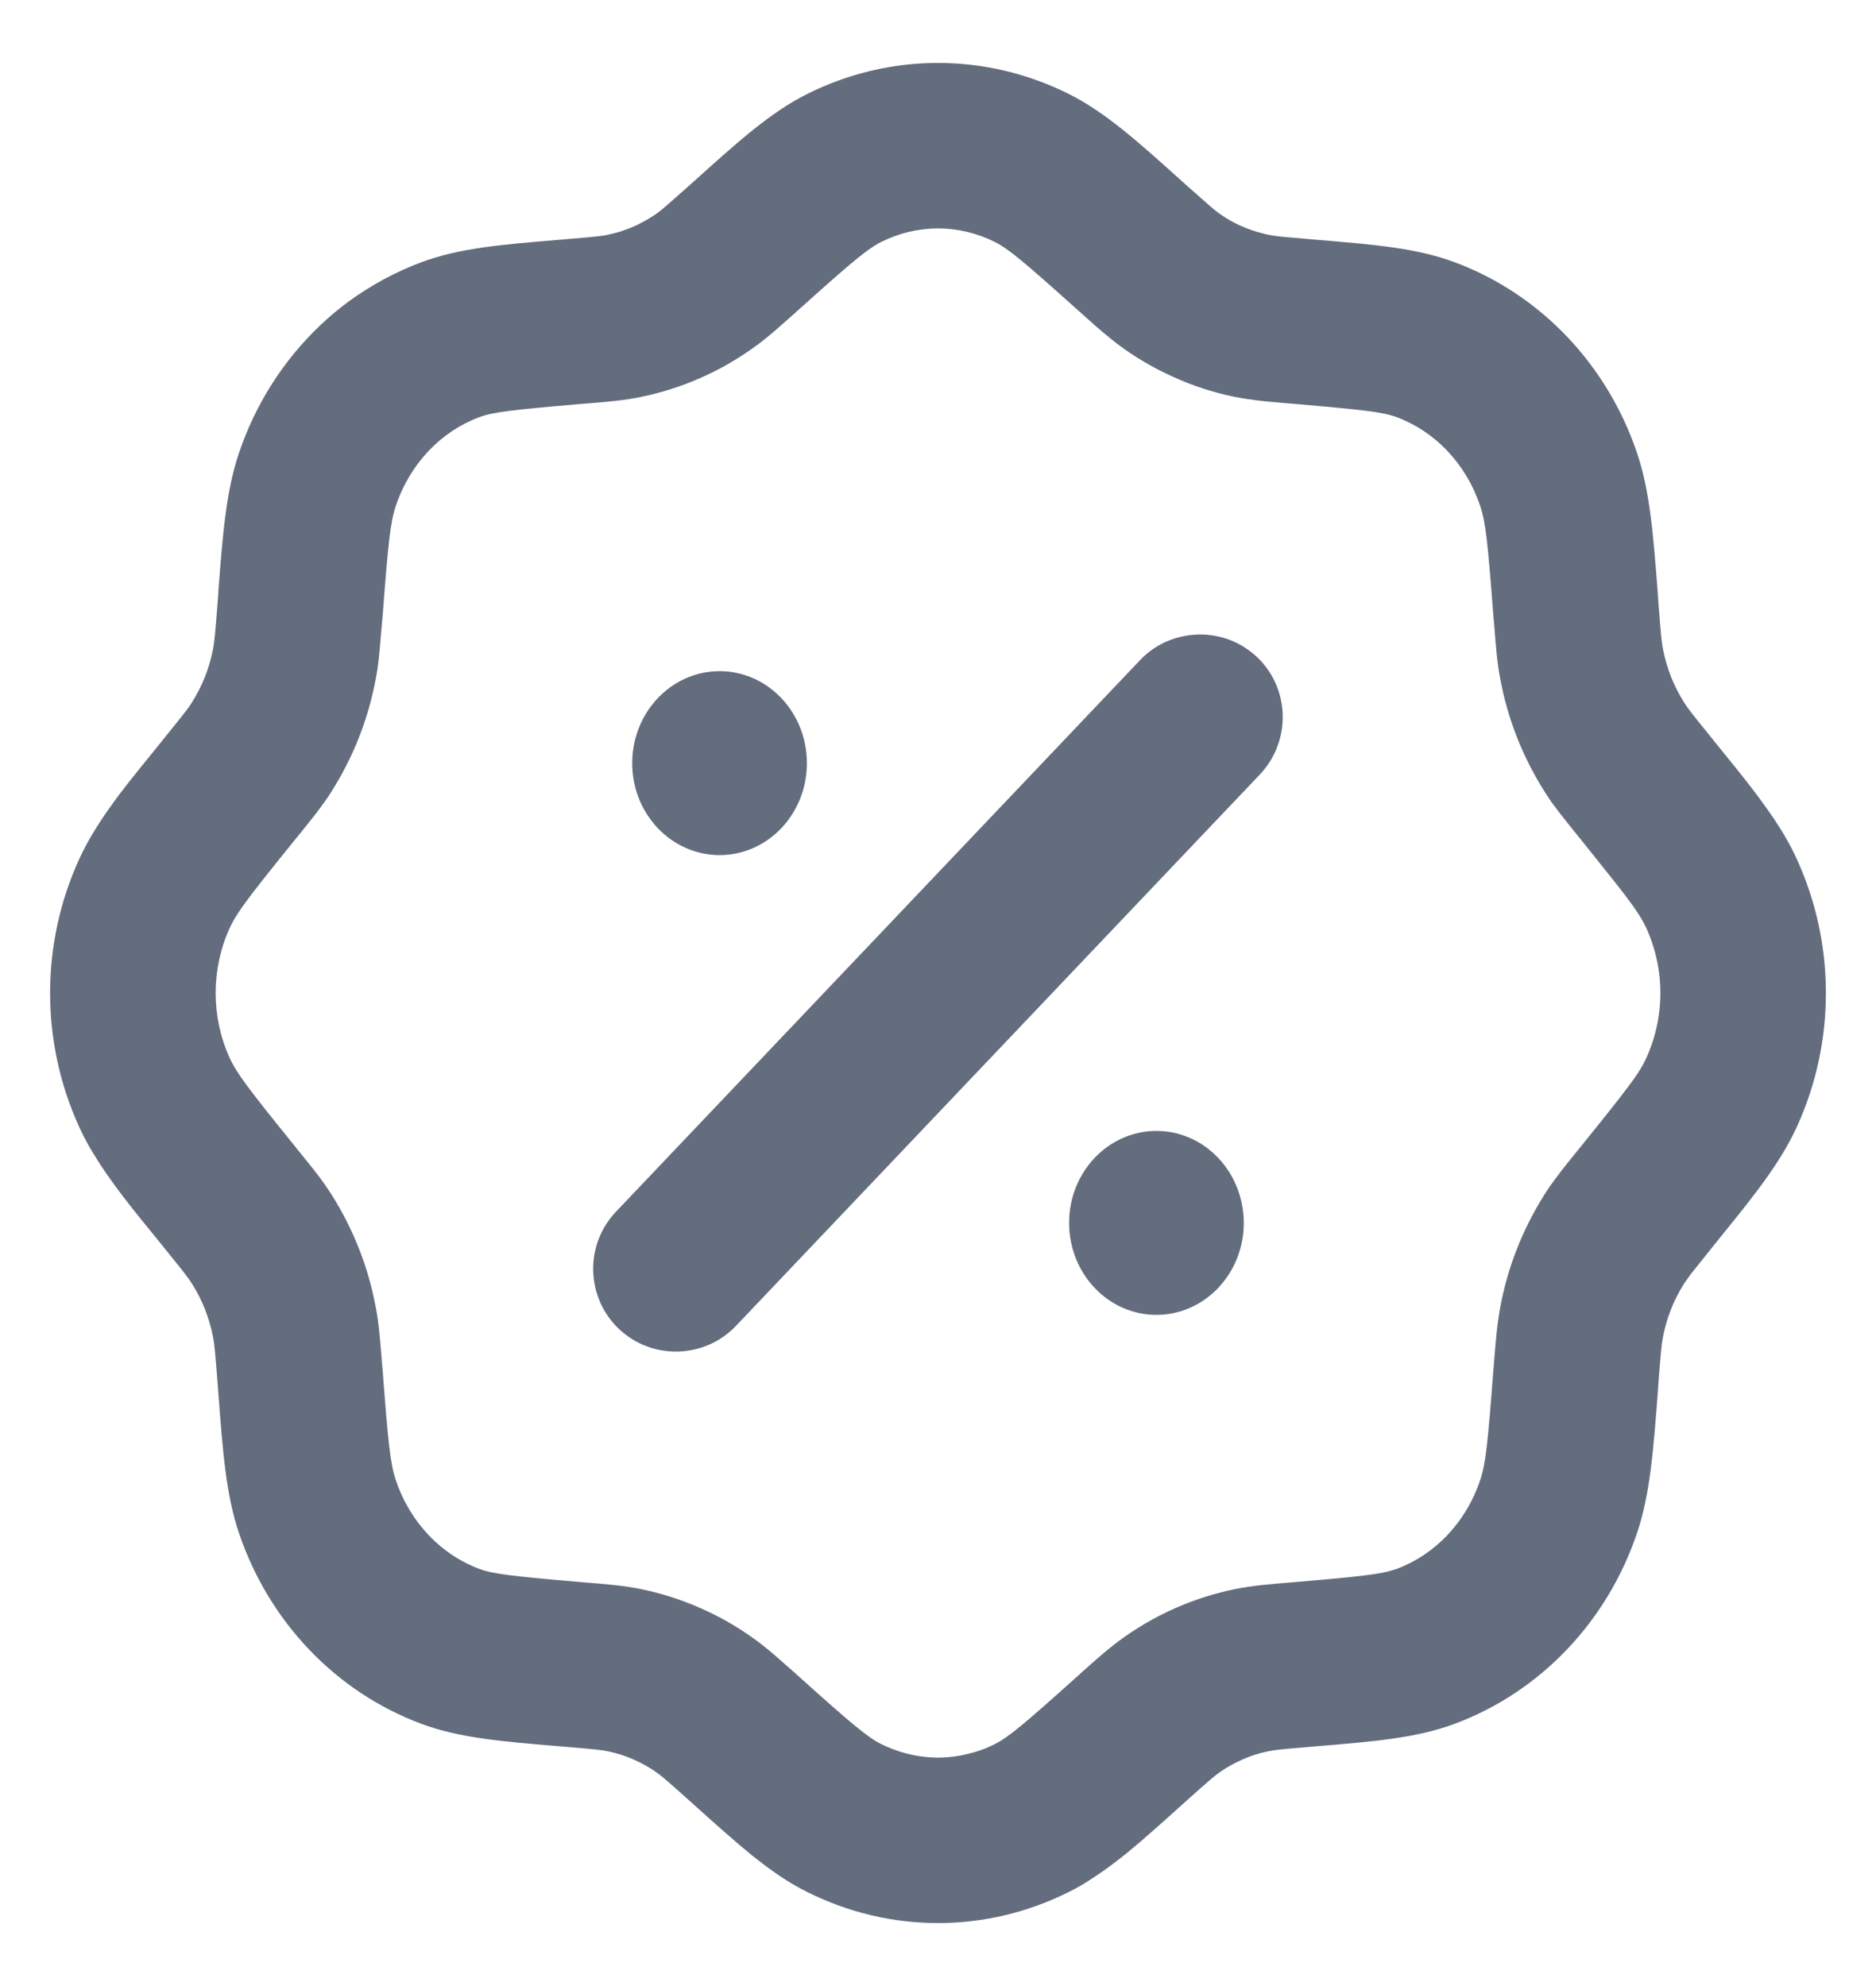<svg width="17" height="18" viewBox="0 0 17 18" fill="none" xmlns="http://www.w3.org/2000/svg">
<path fill-rule="evenodd" clip-rule="evenodd" d="M9.69 0.854C8.938 0.476 8.062 0.476 7.31 0.854C6.984 1.018 6.69 1.282 6.313 1.621L6.243 1.684C6.052 1.854 6.001 1.899 5.95 1.936C5.903 1.968 5.855 1.997 5.806 2.022C5.769 2.042 5.731 2.059 5.693 2.073L5.623 2.098C5.586 2.109 5.549 2.119 5.511 2.127C5.454 2.14 5.39 2.146 5.14 2.167L5.047 2.175C4.554 2.216 4.163 2.248 3.82 2.376C3.584 2.464 3.364 2.584 3.164 2.729C3.072 2.797 2.985 2.869 2.903 2.947C2.569 3.264 2.314 3.663 2.164 4.11C2.048 4.455 2.018 4.847 1.978 5.366V5.381L1.971 5.473C1.951 5.733 1.944 5.808 1.932 5.876C1.898 6.054 1.832 6.221 1.738 6.368C1.714 6.407 1.685 6.446 1.613 6.535L1.497 6.679L1.44 6.75C1.309 6.912 1.189 7.059 1.084 7.197C0.93 7.402 0.806 7.592 0.715 7.792C0.367 8.557 0.367 9.443 0.715 10.208C0.748 10.281 0.786 10.354 0.828 10.425L0.91 10.557C0.994 10.685 1.091 10.815 1.199 10.952L1.271 11.042L1.44 11.25L1.497 11.321C1.659 11.521 1.703 11.576 1.738 11.632C1.832 11.779 1.898 11.946 1.932 12.124C1.944 12.192 1.951 12.267 1.971 12.527L1.978 12.619C2.018 13.146 2.047 13.542 2.164 13.89C2.432 14.688 3.034 15.332 3.82 15.624C4.163 15.752 4.554 15.784 5.047 15.825L5.14 15.833C5.39 15.854 5.454 15.86 5.511 15.873C5.666 15.905 5.815 15.97 5.95 16.064C6.001 16.101 6.052 16.145 6.243 16.316L6.313 16.379C6.498 16.545 6.663 16.693 6.821 16.821L6.941 16.914C7.064 17.005 7.185 17.083 7.31 17.145C8.062 17.524 8.938 17.524 9.69 17.145C9.739 17.121 9.788 17.094 9.836 17.064L9.941 16.996C10.034 16.934 10.127 16.863 10.222 16.786C10.367 16.667 10.519 16.53 10.687 16.379L10.757 16.316C10.948 16.145 10.999 16.101 11.05 16.064C11.185 15.97 11.334 15.905 11.489 15.873C11.546 15.86 11.61 15.854 11.86 15.833L11.953 15.825C12.446 15.784 12.837 15.752 13.18 15.624C13.966 15.332 14.568 14.688 14.836 13.89C14.953 13.542 14.982 13.146 15.023 12.619L15.029 12.527C15.049 12.267 15.056 12.192 15.068 12.124C15.102 11.946 15.168 11.779 15.262 11.632L15.319 11.551L15.503 11.321L15.56 11.25C15.697 11.081 15.82 10.929 15.929 10.784C16.077 10.586 16.197 10.402 16.285 10.208C16.458 9.828 16.545 9.417 16.546 9.007C16.547 8.592 16.46 8.177 16.285 7.792C16.23 7.669 16.161 7.55 16.08 7.428C16.021 7.341 15.957 7.252 15.887 7.16C15.789 7.032 15.68 6.897 15.56 6.75L15.503 6.679C15.341 6.479 15.297 6.424 15.262 6.368C15.168 6.221 15.102 6.054 15.068 5.876C15.056 5.808 15.049 5.733 15.029 5.473L15.023 5.381C14.982 4.854 14.953 4.458 14.836 4.11C14.568 3.312 13.966 2.668 13.18 2.376C12.837 2.248 12.446 2.216 11.953 2.175L11.86 2.167C11.684 2.151 11.6 2.145 11.546 2.137L11.489 2.127L11.408 2.106C11.352 2.091 11.296 2.07 11.241 2.046C11.175 2.016 11.111 1.979 11.05 1.936C10.999 1.899 10.948 1.854 10.757 1.684L10.687 1.621C10.31 1.282 10.016 1.018 9.69 0.854ZM7.983 2.194C8.312 2.029 8.688 2.029 9.017 2.194C9.139 2.256 9.274 2.368 9.756 2.801L9.782 2.824L9.922 2.949C10.014 3.029 10.097 3.099 10.185 3.161C10.326 3.261 10.476 3.346 10.632 3.416C10.808 3.496 10.993 3.557 11.184 3.596C11.249 3.609 11.315 3.619 11.384 3.628C11.48 3.64 11.583 3.648 11.699 3.658L11.734 3.661C12.366 3.715 12.533 3.735 12.657 3.781C12.999 3.908 13.284 4.198 13.414 4.588C13.463 4.733 13.483 4.927 13.533 5.586L13.536 5.62L13.539 5.649C13.555 5.848 13.565 6.001 13.595 6.152C13.662 6.516 13.799 6.862 13.996 7.174L14.06 7.271L14.134 7.369C14.188 7.439 14.248 7.513 14.315 7.596L14.337 7.623L14.649 8.014C14.711 8.092 14.758 8.155 14.796 8.208C14.857 8.295 14.893 8.354 14.919 8.412C15.024 8.644 15.065 8.899 15.038 9.149C15.023 9.3 14.982 9.448 14.919 9.588C14.898 9.634 14.872 9.681 14.832 9.741C14.75 9.862 14.609 10.04 14.337 10.377L14.315 10.404C14.231 10.507 14.16 10.595 14.097 10.68C14.06 10.729 14.027 10.776 13.996 10.826C13.799 11.138 13.662 11.484 13.595 11.848C13.565 12.007 13.553 12.168 13.536 12.38L13.533 12.414C13.483 13.073 13.463 13.267 13.414 13.412C13.284 13.802 12.999 14.092 12.657 14.219C12.618 14.233 12.573 14.245 12.511 14.257C12.456 14.267 12.387 14.276 12.294 14.287C12.163 14.302 11.985 14.317 11.734 14.339L11.699 14.342C11.501 14.358 11.342 14.371 11.184 14.404C11.024 14.438 10.869 14.484 10.719 14.546C10.531 14.622 10.352 14.721 10.185 14.839C10.057 14.93 9.938 15.035 9.791 15.167L9.782 15.176L9.756 15.199C9.274 15.632 9.139 15.744 9.017 15.806C8.935 15.848 8.85 15.878 8.763 15.898C8.686 15.917 8.608 15.927 8.531 15.929C8.407 15.932 8.283 15.915 8.163 15.878C8.103 15.859 8.042 15.835 7.983 15.806C7.861 15.744 7.726 15.632 7.244 15.199L7.218 15.176L7.209 15.167L7.022 15.003C6.952 14.942 6.885 14.889 6.814 14.839C6.515 14.627 6.175 14.479 5.816 14.404C5.658 14.371 5.499 14.358 5.301 14.342L5.266 14.339C4.634 14.285 4.467 14.265 4.343 14.219C4.001 14.092 3.716 13.802 3.586 13.412C3.537 13.267 3.517 13.073 3.467 12.414L3.464 12.38L3.461 12.351L3.458 12.31C3.443 12.131 3.433 11.988 3.405 11.848C3.338 11.484 3.201 11.138 3.004 10.826L2.939 10.729L2.9 10.675C2.84 10.595 2.772 10.513 2.694 10.416L2.685 10.404L2.663 10.377C2.255 9.873 2.144 9.726 2.081 9.588C1.912 9.217 1.912 8.783 2.081 8.412C2.106 8.356 2.14 8.299 2.198 8.216C2.283 8.096 2.421 7.922 2.663 7.623L2.685 7.596C2.815 7.436 2.917 7.311 3.004 7.174C3.201 6.862 3.338 6.516 3.405 6.152C3.432 6.019 3.441 5.883 3.455 5.716L3.458 5.689L3.461 5.649L3.464 5.62L3.467 5.586C3.517 4.927 3.537 4.733 3.586 4.588C3.716 4.198 4.001 3.908 4.343 3.781C4.467 3.735 4.634 3.715 5.266 3.661L5.301 3.658L5.318 3.657C5.509 3.642 5.663 3.628 5.816 3.596C6.175 3.521 6.515 3.373 6.814 3.161C6.888 3.109 6.958 3.053 7.032 2.989L7.209 2.833L7.218 2.824L7.244 2.801C7.582 2.497 7.75 2.351 7.862 2.27C7.91 2.235 7.947 2.213 7.983 2.194ZM11.612 6.366C11.585 6.215 11.512 6.07 11.392 5.956C11.317 5.886 11.232 5.833 11.143 5.799C11.065 5.77 10.984 5.754 10.903 5.751C10.786 5.747 10.669 5.77 10.56 5.819C10.477 5.857 10.398 5.912 10.331 5.983L5.581 10.983C5.296 11.284 5.309 11.759 5.608 12.044C5.909 12.329 6.384 12.316 6.669 12.017L11.419 7.017C11.523 6.906 11.588 6.771 11.612 6.632C11.628 6.544 11.628 6.454 11.612 6.366ZM11.271 11.083C11.271 11.544 10.916 11.917 10.479 11.917C10.042 11.917 9.688 11.544 9.688 11.083C9.688 10.623 10.042 10.25 10.479 10.25C10.658 10.25 10.823 10.312 10.956 10.418C11.069 10.508 11.159 10.629 11.213 10.771C11.25 10.867 11.271 10.973 11.271 11.083ZM6.521 7.75C6.958 7.75 7.312 7.377 7.312 6.917C7.312 6.456 6.958 6.083 6.521 6.083C6.084 6.083 5.729 6.456 5.729 6.917C5.729 7.377 6.084 7.75 6.521 7.75Z" fill="#646D7E"/>
</svg>
